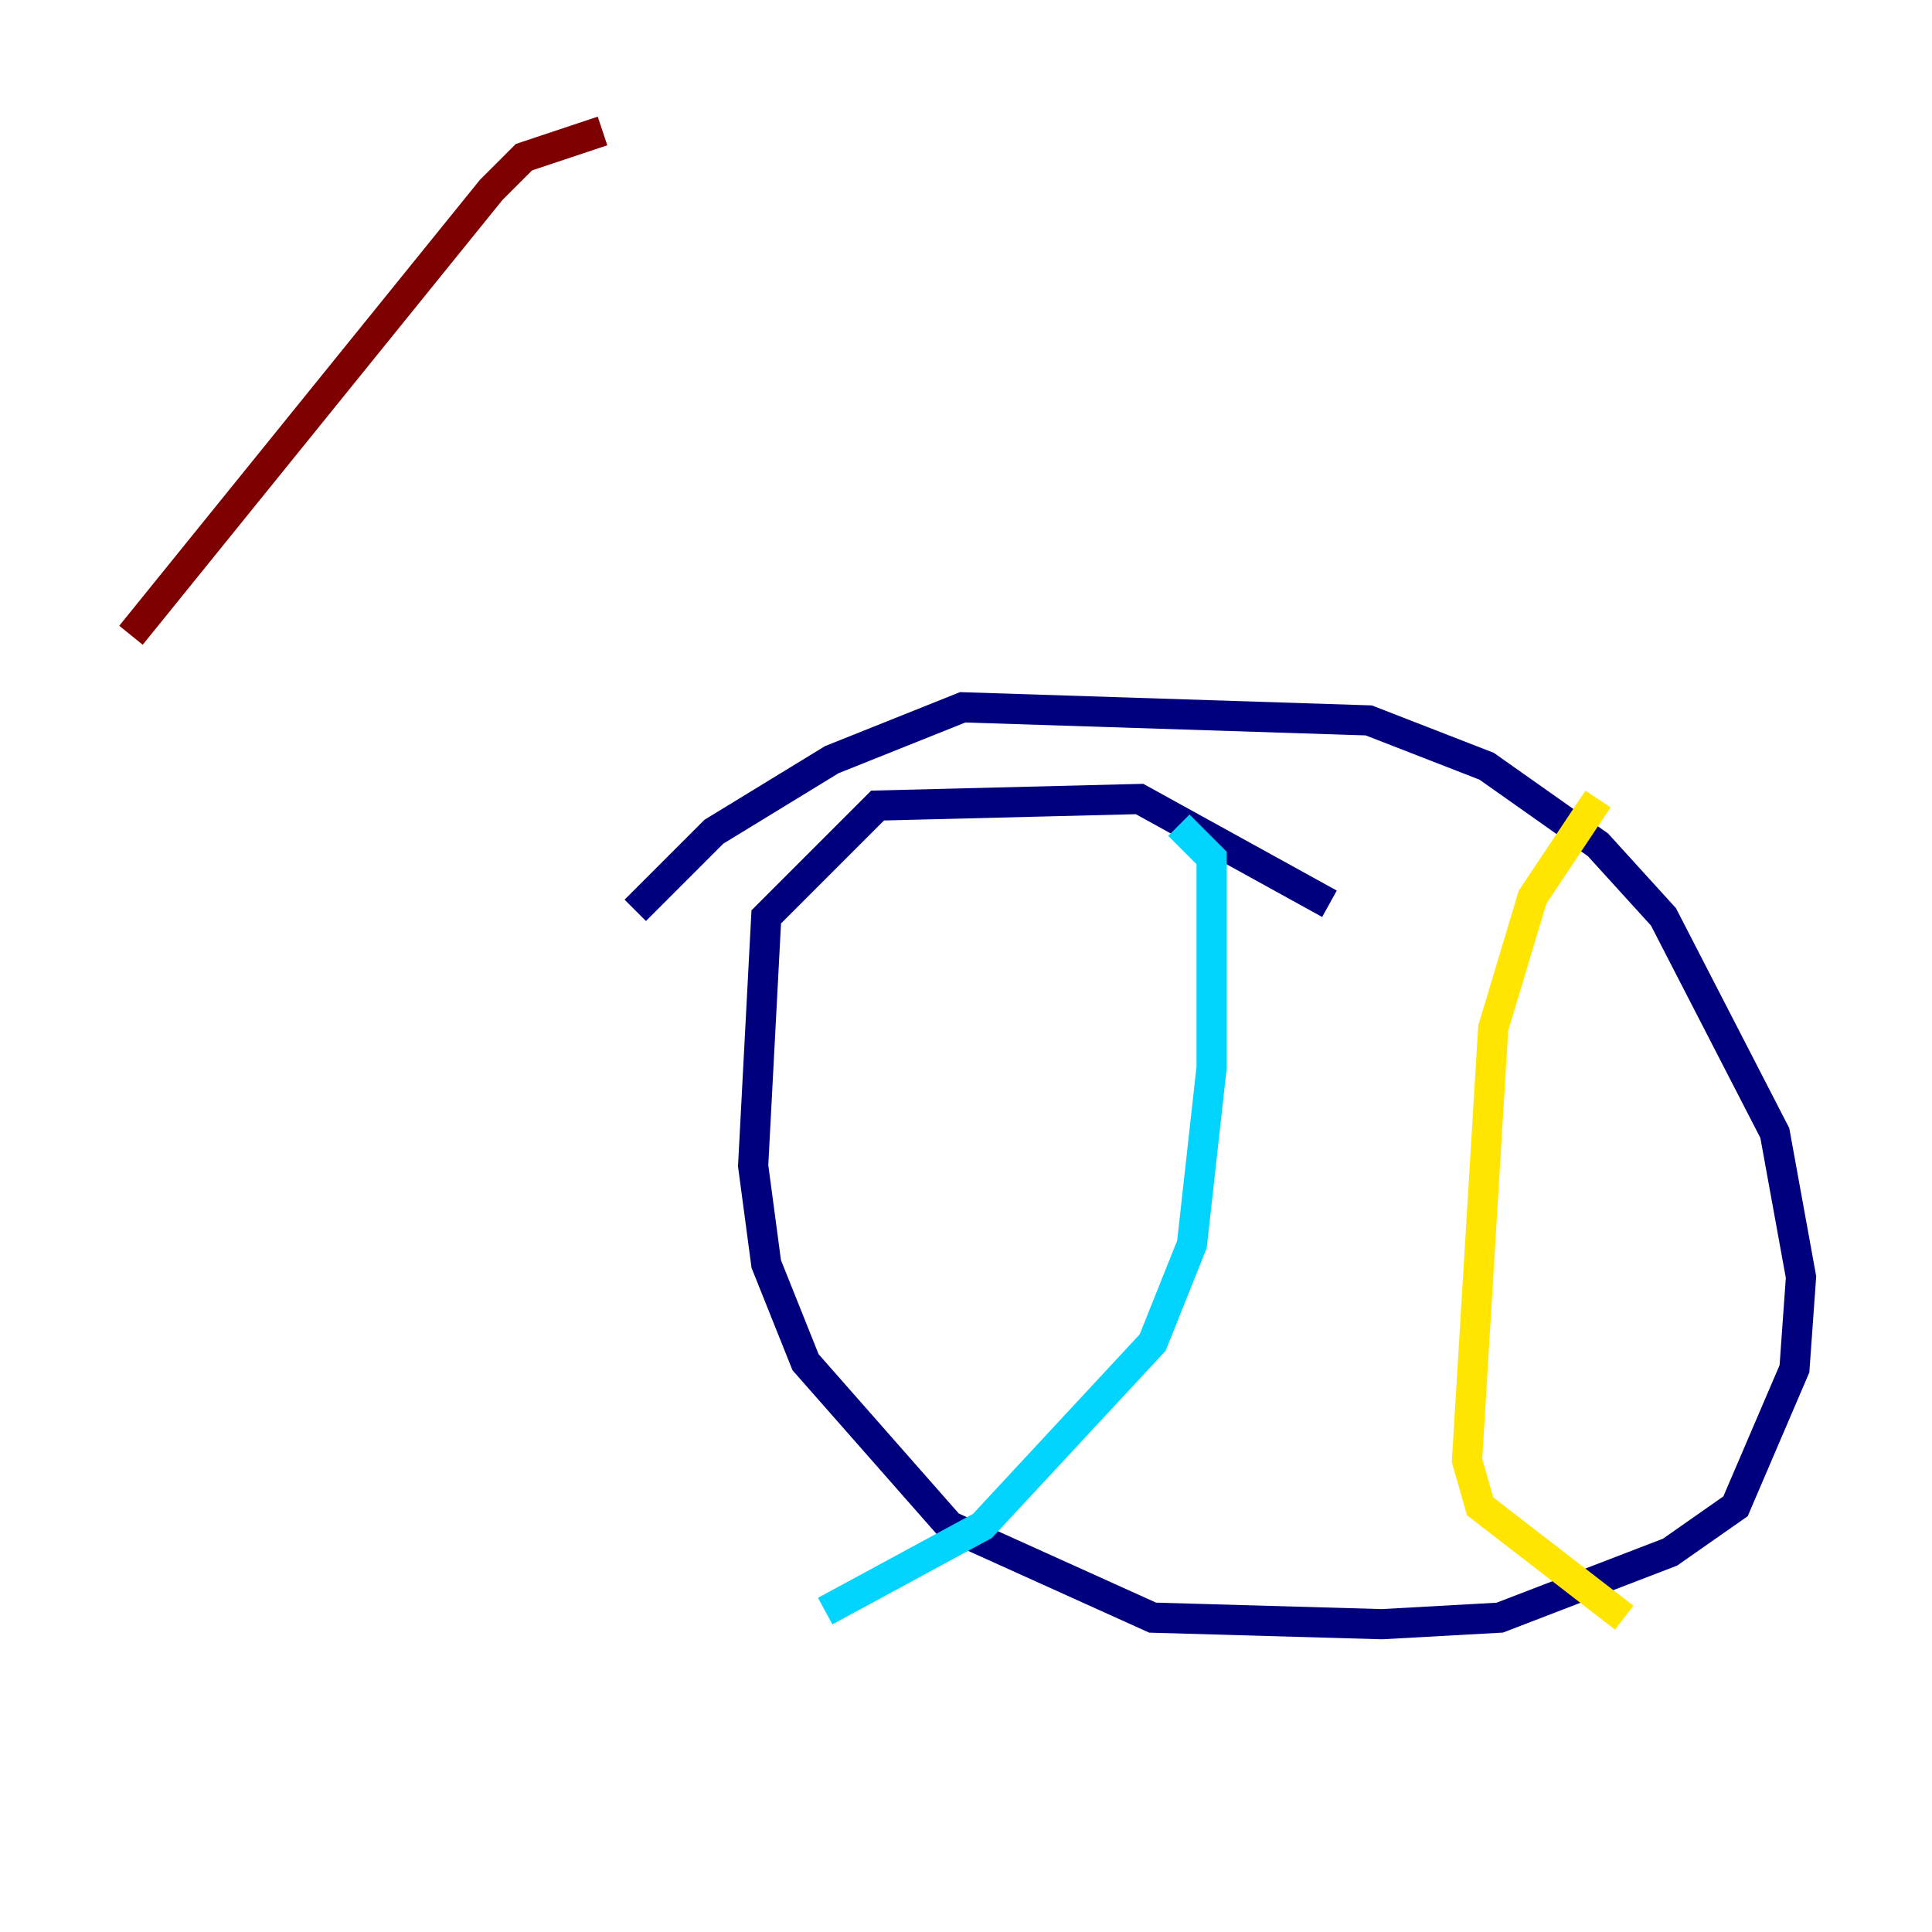 <?xml version="1.0" encoding="utf-8" ?>
<svg baseProfile="tiny" height="128" version="1.2" viewBox="0,0,128,128" width="128" xmlns="http://www.w3.org/2000/svg" xmlns:ev="http://www.w3.org/2001/xml-events" xmlns:xlink="http://www.w3.org/1999/xlink"><defs /><polyline fill="none" points="88.081,59.878 75.498,52.936 58.142,53.37 50.766,60.746 49.898,77.234 50.766,83.742 53.37,90.251 62.915,101.098 76.366,107.173 91.552,107.607 99.363,107.173 110.644,102.834 114.983,99.797 118.888,90.685 119.322,84.61 117.586,75.064 110.21,60.746 105.871,55.973 98.495,50.766 90.685,47.729 63.783,46.861 55.105,50.332 47.295,55.105 42.088,60.312" stroke="#00007f" stroke-width="2" /><polyline fill="none" points="78.102,54.671 80.271,56.841 80.271,70.725 78.969,82.441 76.366,88.949 65.085,101.098 54.671,106.739" stroke="#00d4ff" stroke-width="2" /><polyline fill="none" points="105.871,52.936 101.532,59.444 98.929,68.122 97.193,96.759 98.061,99.797 107.607,107.173" stroke="#ffe500" stroke-width="2" /><polyline fill="none" points="39.919,8.678 34.712,10.414 32.542,12.583 8.678,42.088" stroke="#7f0000" stroke-width="2" /></svg>